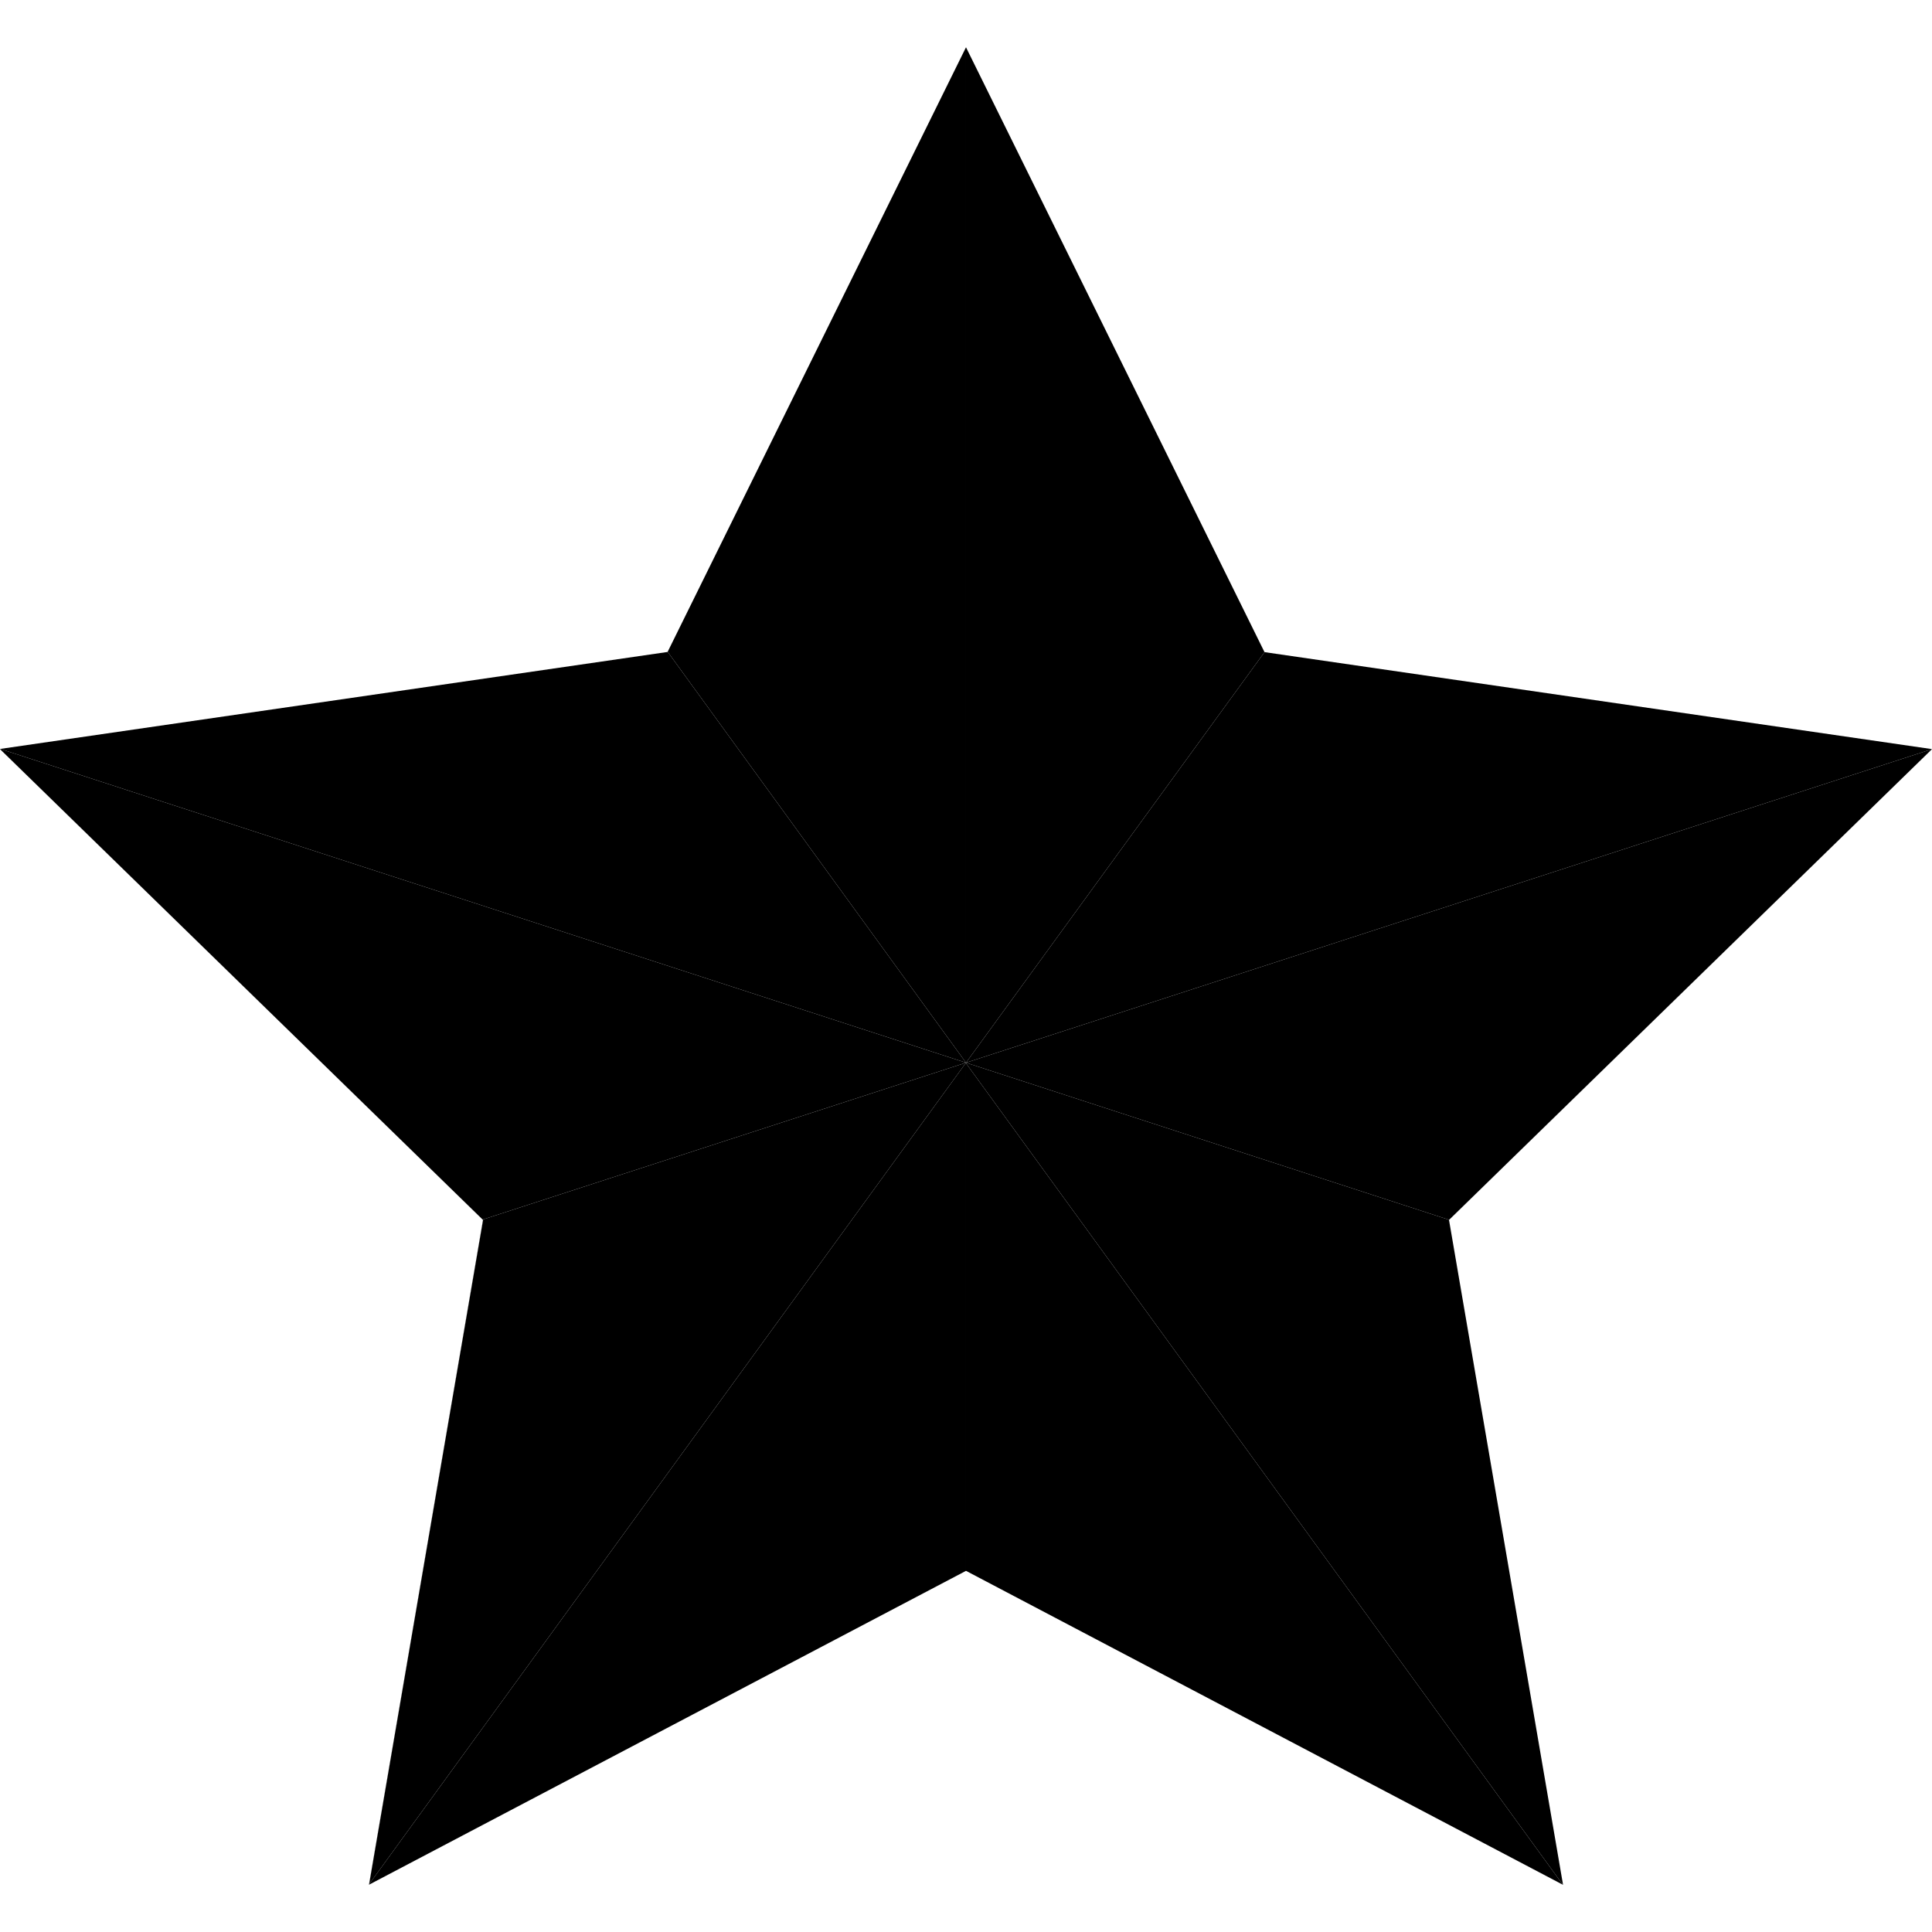 <?xml version="1.0" encoding="iso-8859-1"?>
<!-- Generator: Adobe Illustrator 19.0.0, SVG Export Plug-In . SVG Version: 6.00 Build 0)  -->
<svg version="1.1" id="Capa_1" xmlns="http://www.w3.org/2000/svg" xmlns:xlink="http://www.w3.org/1999/xlink" x="0px" y="0px"
	 viewBox="0 0 399.555 399.555" style="enable-background:new 0 0 399.555 399.555;" xml:space="preserve">
<g id="XMLID_11_">
	<polygon id="XMLID_15_" points="399.555,154.925 261.512,134.866 199.777,219.777 	"/>
	<polygon id="XMLID_16_" points="299.668,252.292 299.691,252.271 199.777,219.777 199.777,219.884 
		323.188,389.746 323.248,389.777 	"/>
	<polygon id="XMLID_17_" points="199.777,219.884 199.777,219.777 76.342,389.67 99.906,252.287 
		99.888,252.292 76.308,389.777 199.777,324.866 199.777,324.865 	"/>
	<polygon id="XMLID_18_" points="99.924,252.185 199.777,219.777 0.127,154.906 0,154.925 99.888,252.292 
		99.906,252.287 	"/>
	<polygon id="XMLID_19_" points="199.777,219.777 199.777,9.777 138.061,134.831 138.099,134.825 	"/>
	<polygon id="XMLID_20_" points="261.512,134.866 199.777,9.777 199.777,219.777 	"/>
	<polygon id="XMLID_21_" points="138.099,134.825 138.061,134.831 0.056,154.883 0.127,154.906 
		199.777,219.777 	"/>
	<polygon id="XMLID_22_" points="99.906,252.287 76.342,389.67 199.777,219.777 99.924,252.185 	"/>
	<polygon id="XMLID_23_" points="199.777,324.865 323.211,389.777 323.188,389.746 199.777,219.884 	"/>
	<polygon id="XMLID_24_" points="299.691,252.271 299.691,252.271 399.555,154.925 199.777,219.777 	"/>
</g>
<g>
</g>
<g>
</g>
<g>
</g>
<g>
</g>
<g>
</g>
<g>
</g>
<g>
</g>
<g>
</g>
<g>
</g>
<g>
</g>
<g>
</g>
<g>
</g>
<g>
</g>
<g>
</g>
<g>
</g>
</svg>
